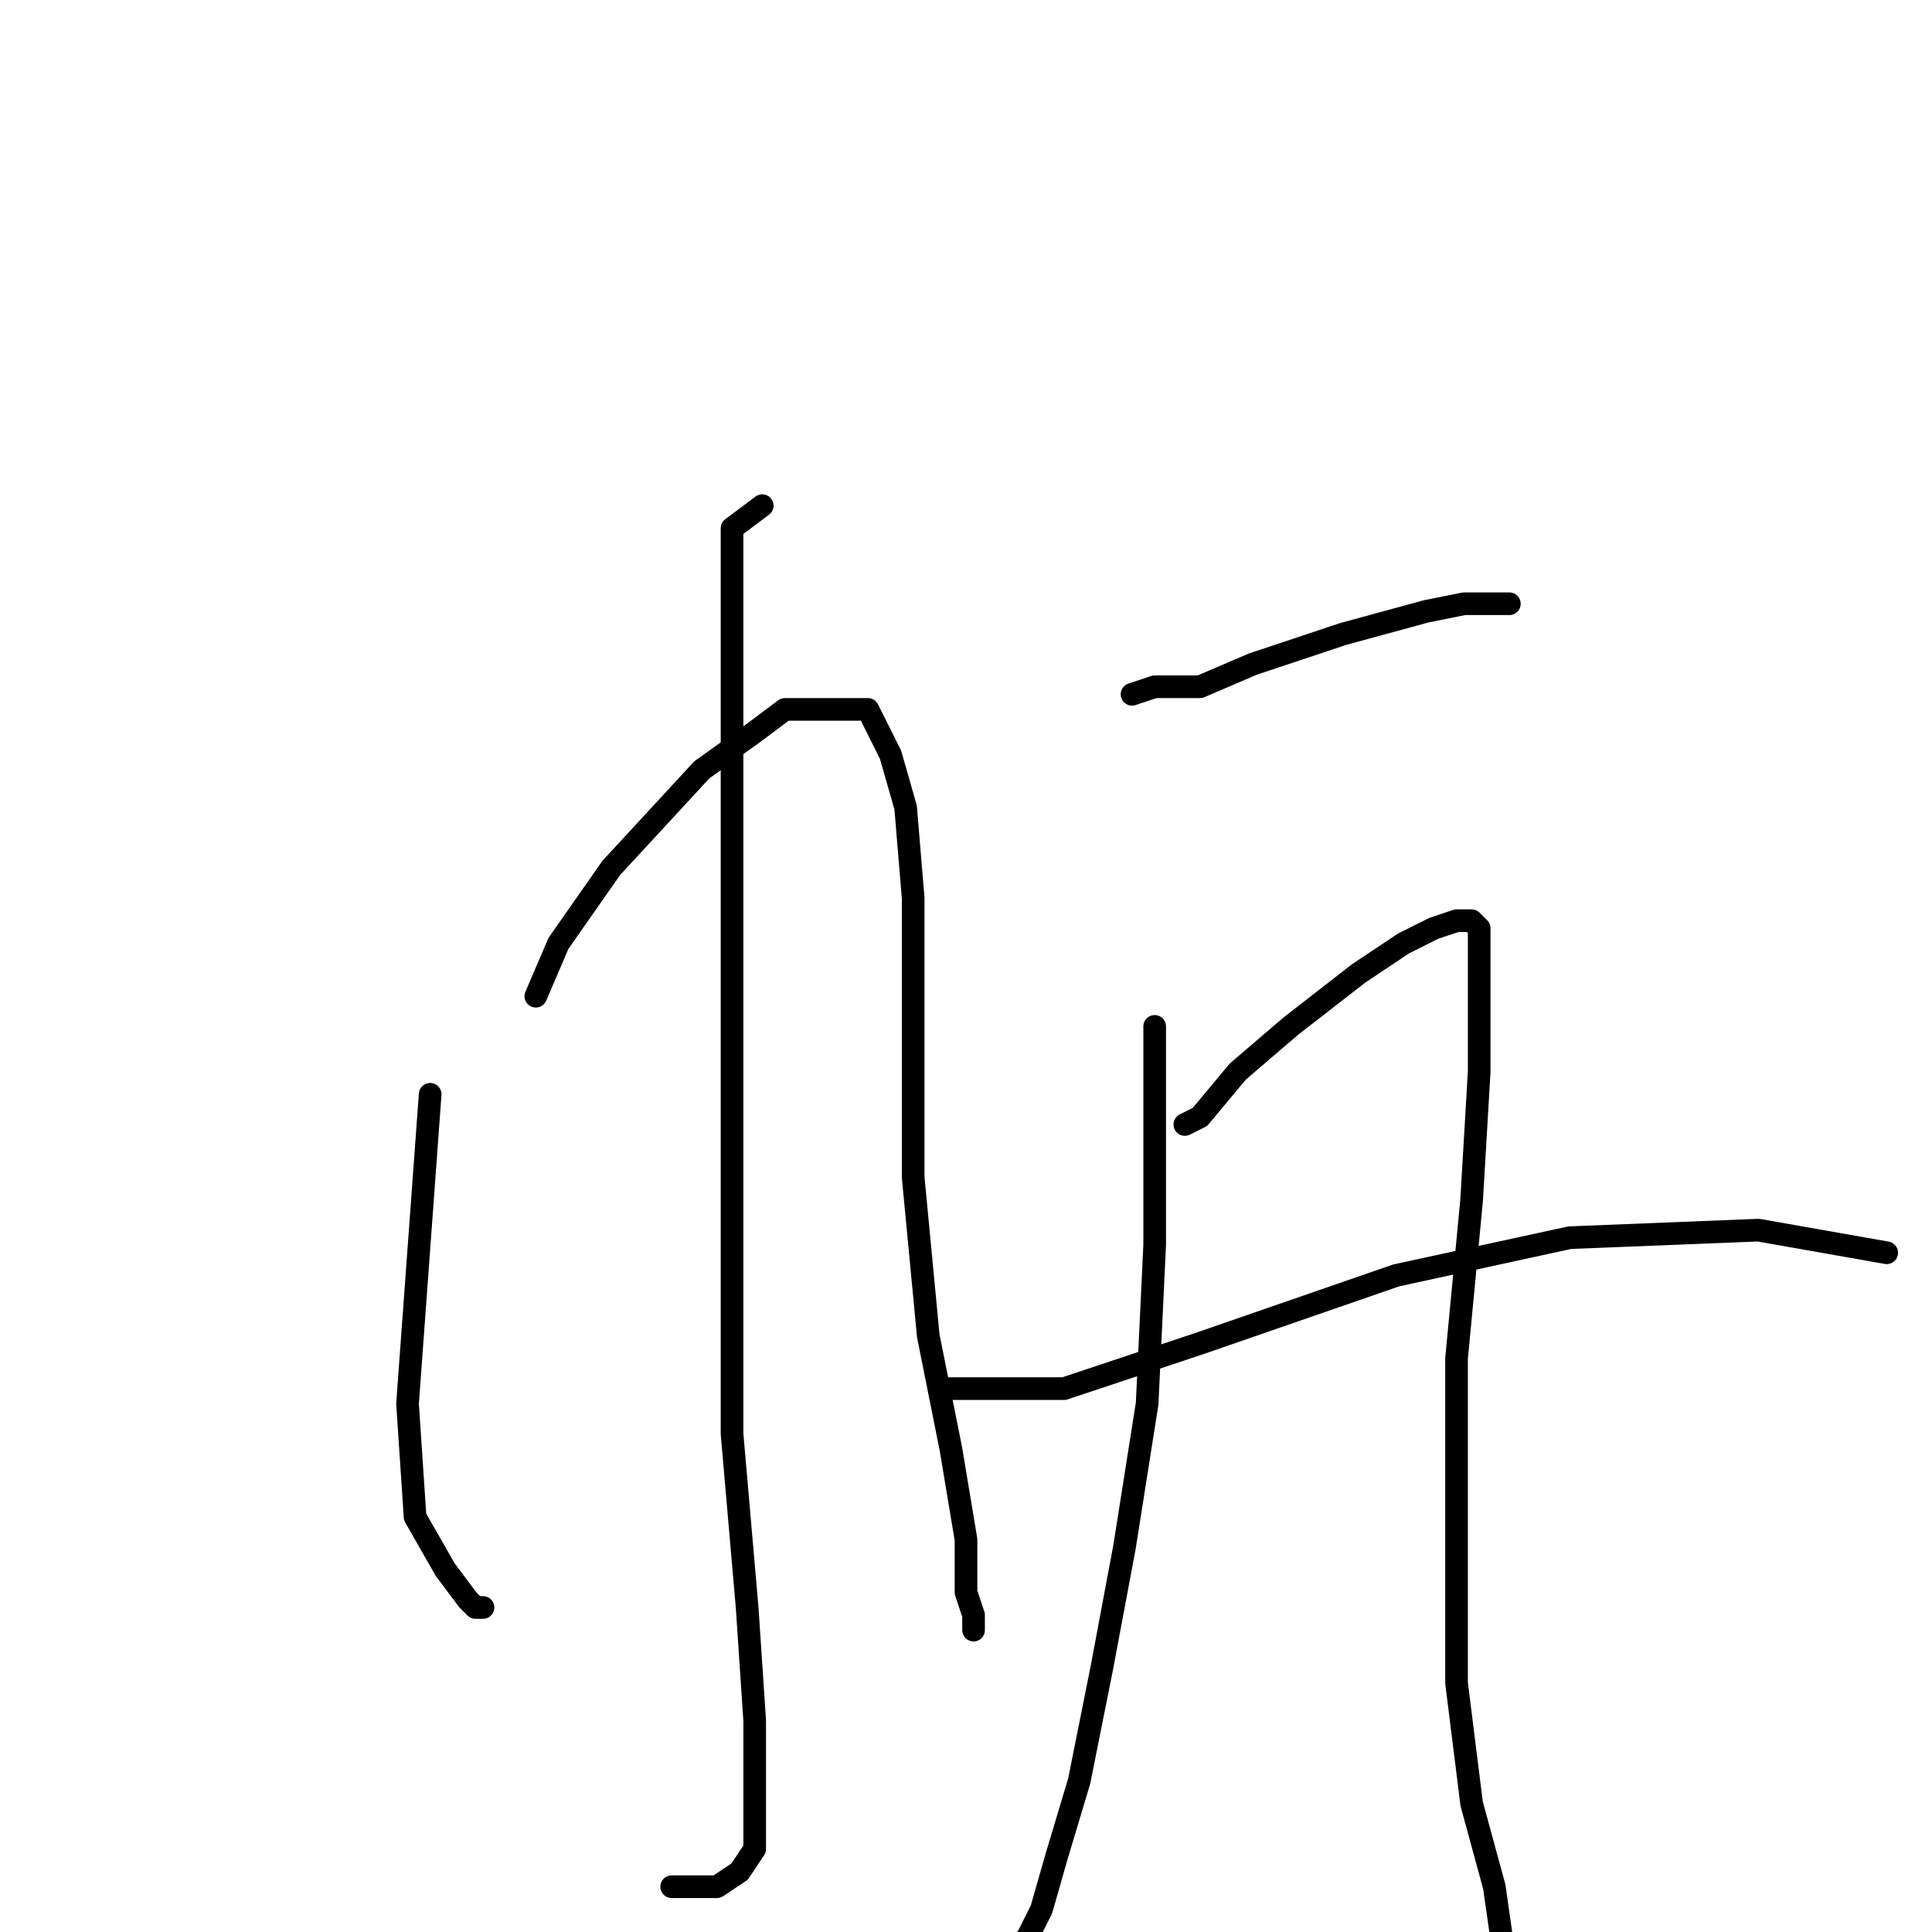 <?xml version="1.0" standalone="no"?>
    <svg width="256" height="256" xmlns="http://www.w3.org/2000/svg" version="1.1">
    <polyline stroke="black" stroke-width="3" stroke-linecap="round" fill="transparent" stroke-linejoin="round" points="57 145 54 186 55 201 59 208 62 212 63 213 64 213 64 213 " />
        <polyline stroke="black" stroke-width="3" stroke-linecap="round" fill="transparent" stroke-linejoin="round" points="71 132 74 125 81 115 93 102 100 97 104 94 108 94 111 94 115 94 118 100 120 107 121 119 121 136 121 156 123 177 126 192 128 204 128 211 129 214 129 216 129 215 129 215 " />
        <polyline stroke="black" stroke-width="3" stroke-linecap="round" fill="transparent" stroke-linejoin="round" points="101 67 97 70 97 78 97 91 97 108 97 135 97 162 97 190 99 213 100 228 100 238 100 245 98 248 95 250 92 250 89 250 89 250 " />
        <polyline stroke="black" stroke-width="3" stroke-linecap="round" fill="transparent" stroke-linejoin="round" points="150 92 153 91 159 91 166 88 178 84 189 81 194 80 198 80 200 80 200 80 " />
        <polyline stroke="black" stroke-width="3" stroke-linecap="round" fill="transparent" stroke-linejoin="round" points="153 136 153 142 153 151 153 165 152 186 149 205 146 221 143 236 140 246 138 253 136 257 134 258 134 258 " />
        <polyline stroke="black" stroke-width="3" stroke-linecap="round" fill="transparent" stroke-linejoin="round" points="157 149 159 148 164 142 171 136 180 129 186 125 190 123 193 122 194 122 195 122 196 123 196 132 196 142 195 159 193 180 193 202 193 223 195 239 198 250 199 257 199 260 199 260 " />
        <polyline stroke="black" stroke-width="3" stroke-linecap="round" fill="transparent" stroke-linejoin="round" points="125 184 131 184 141 184 159 178 185 169 208 164 233 163 250 166 250 166 " />
        </svg>